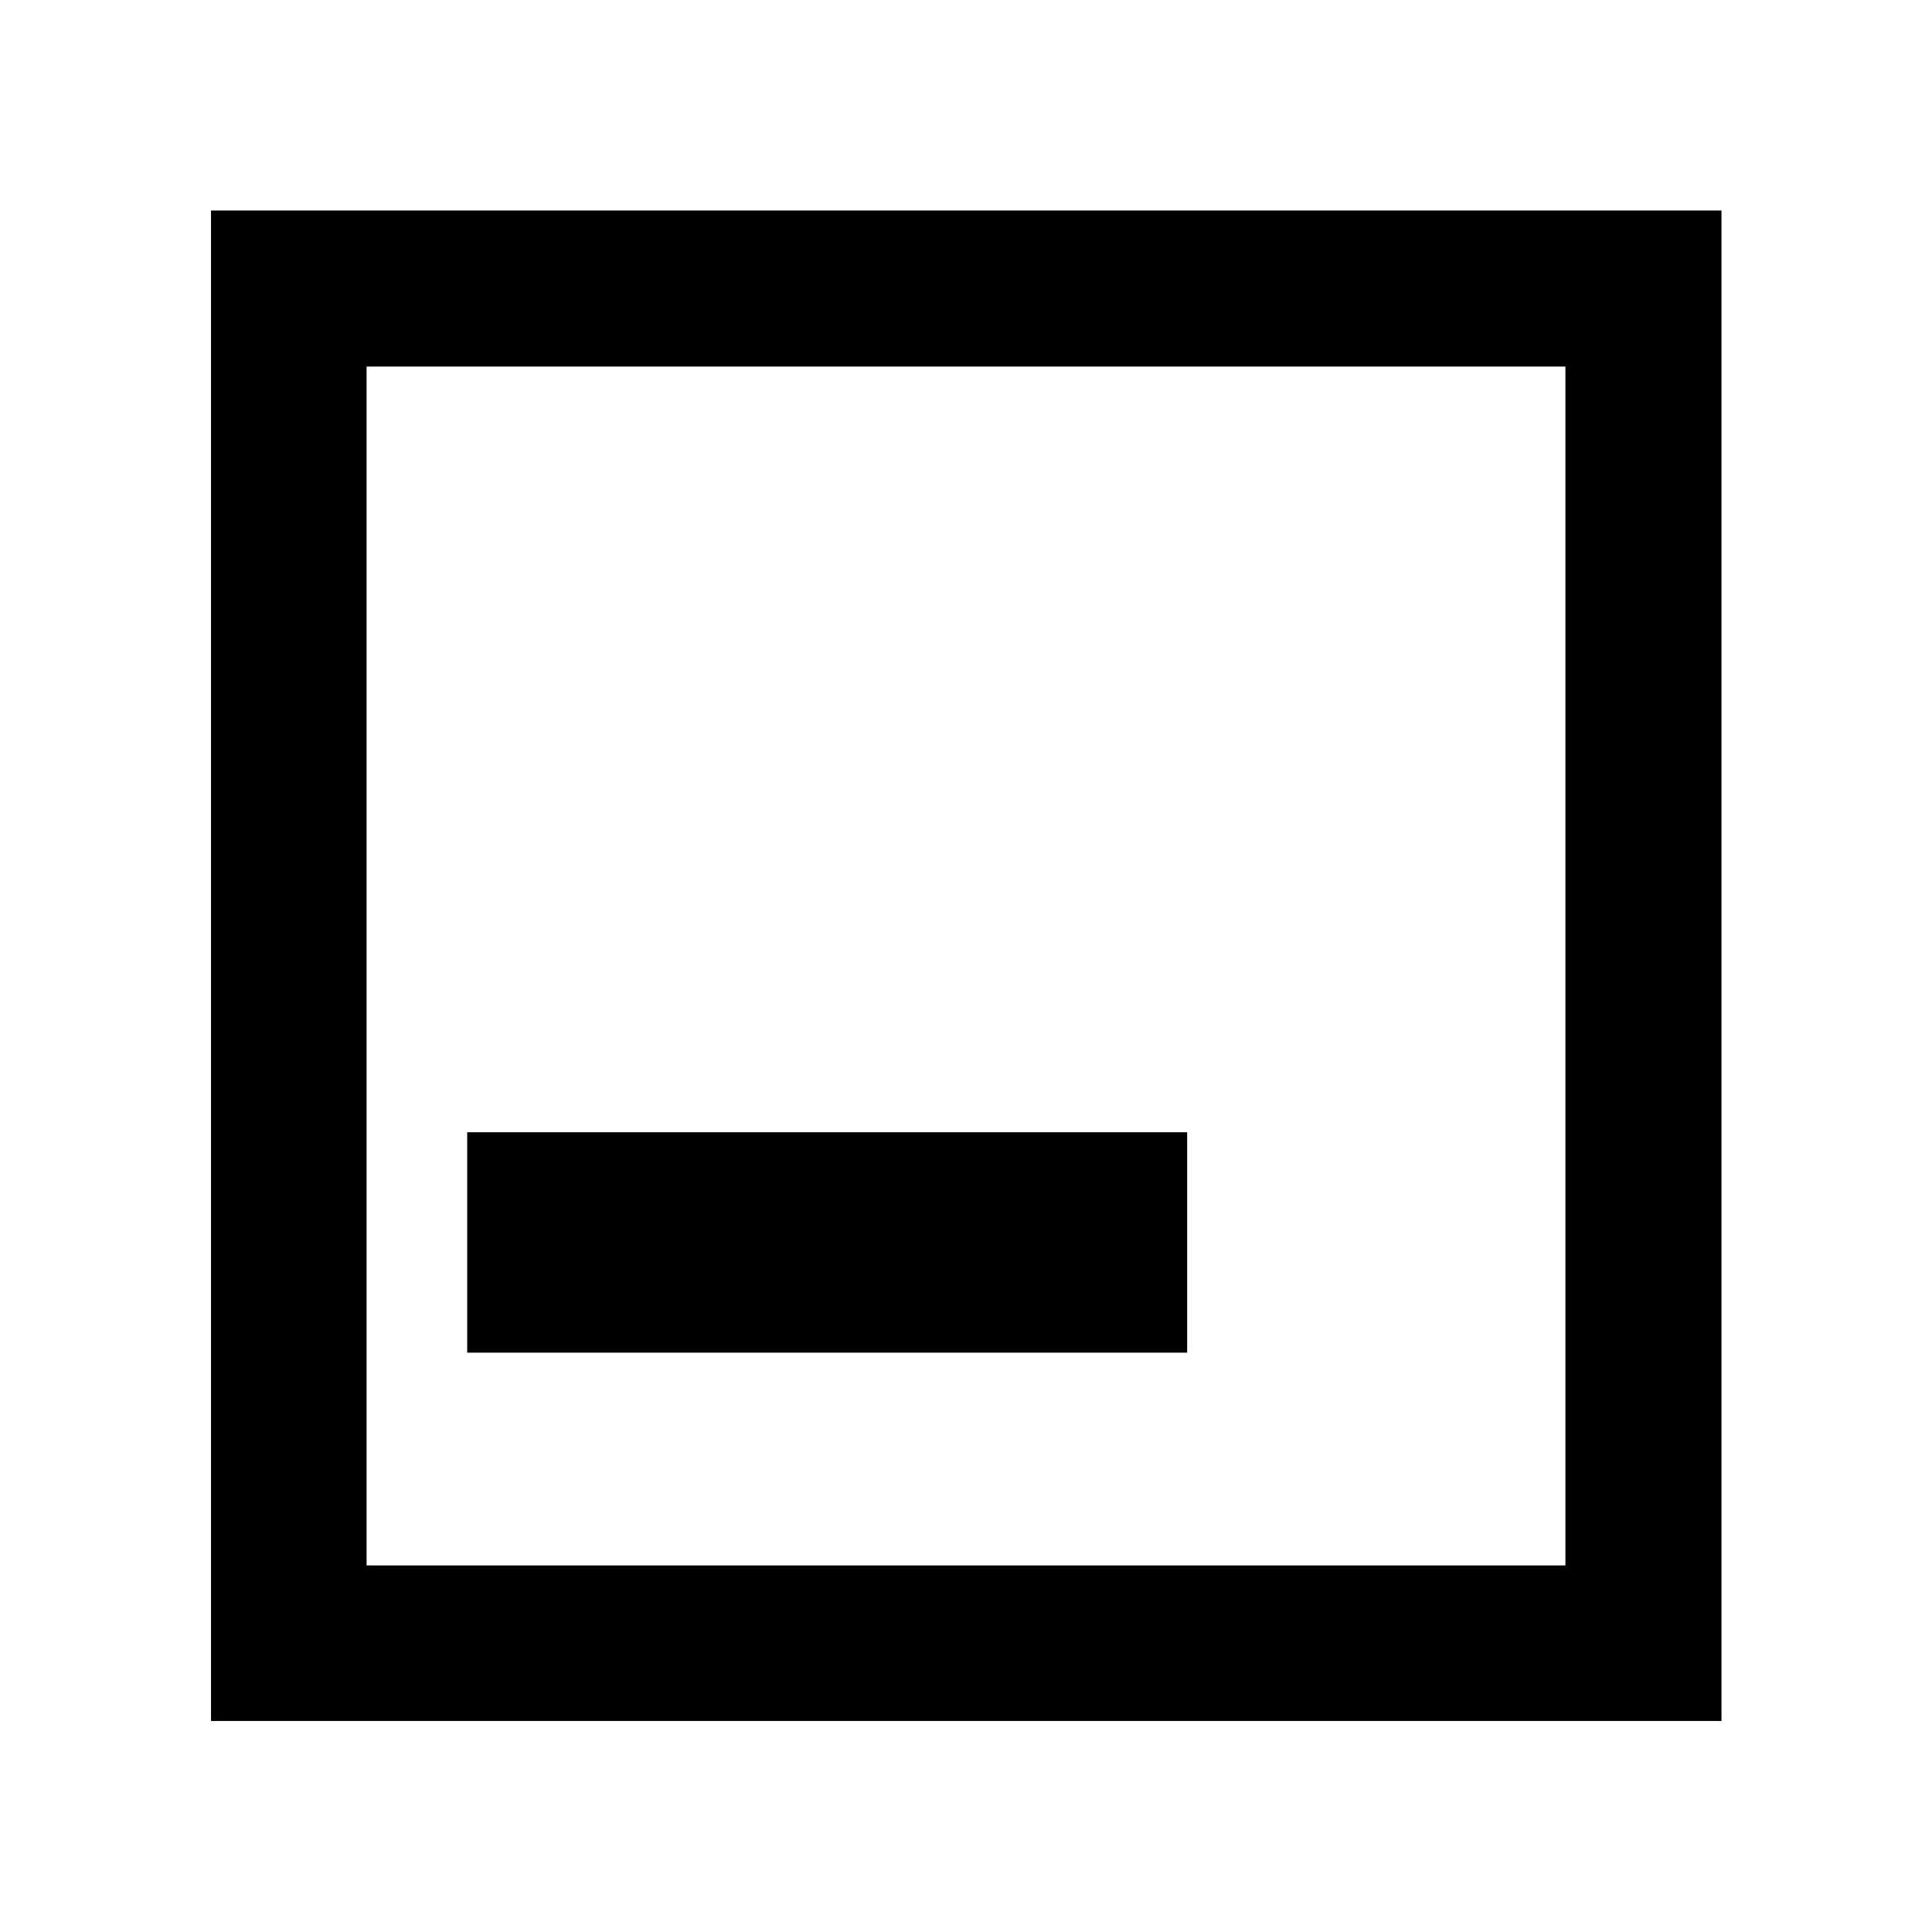 <svg xmlns="http://www.w3.org/2000/svg" height="48" viewBox="0 96 960 960" width="48"><path d="M232.152 768.13h357.739V658.609H232.152V768.13ZM104.848 951.152V200.609h750.543v750.543H104.848Zm77.304-77.304h595.696V278.152H182.152v595.696Zm0-595.696v595.696-595.696Z"/></svg>